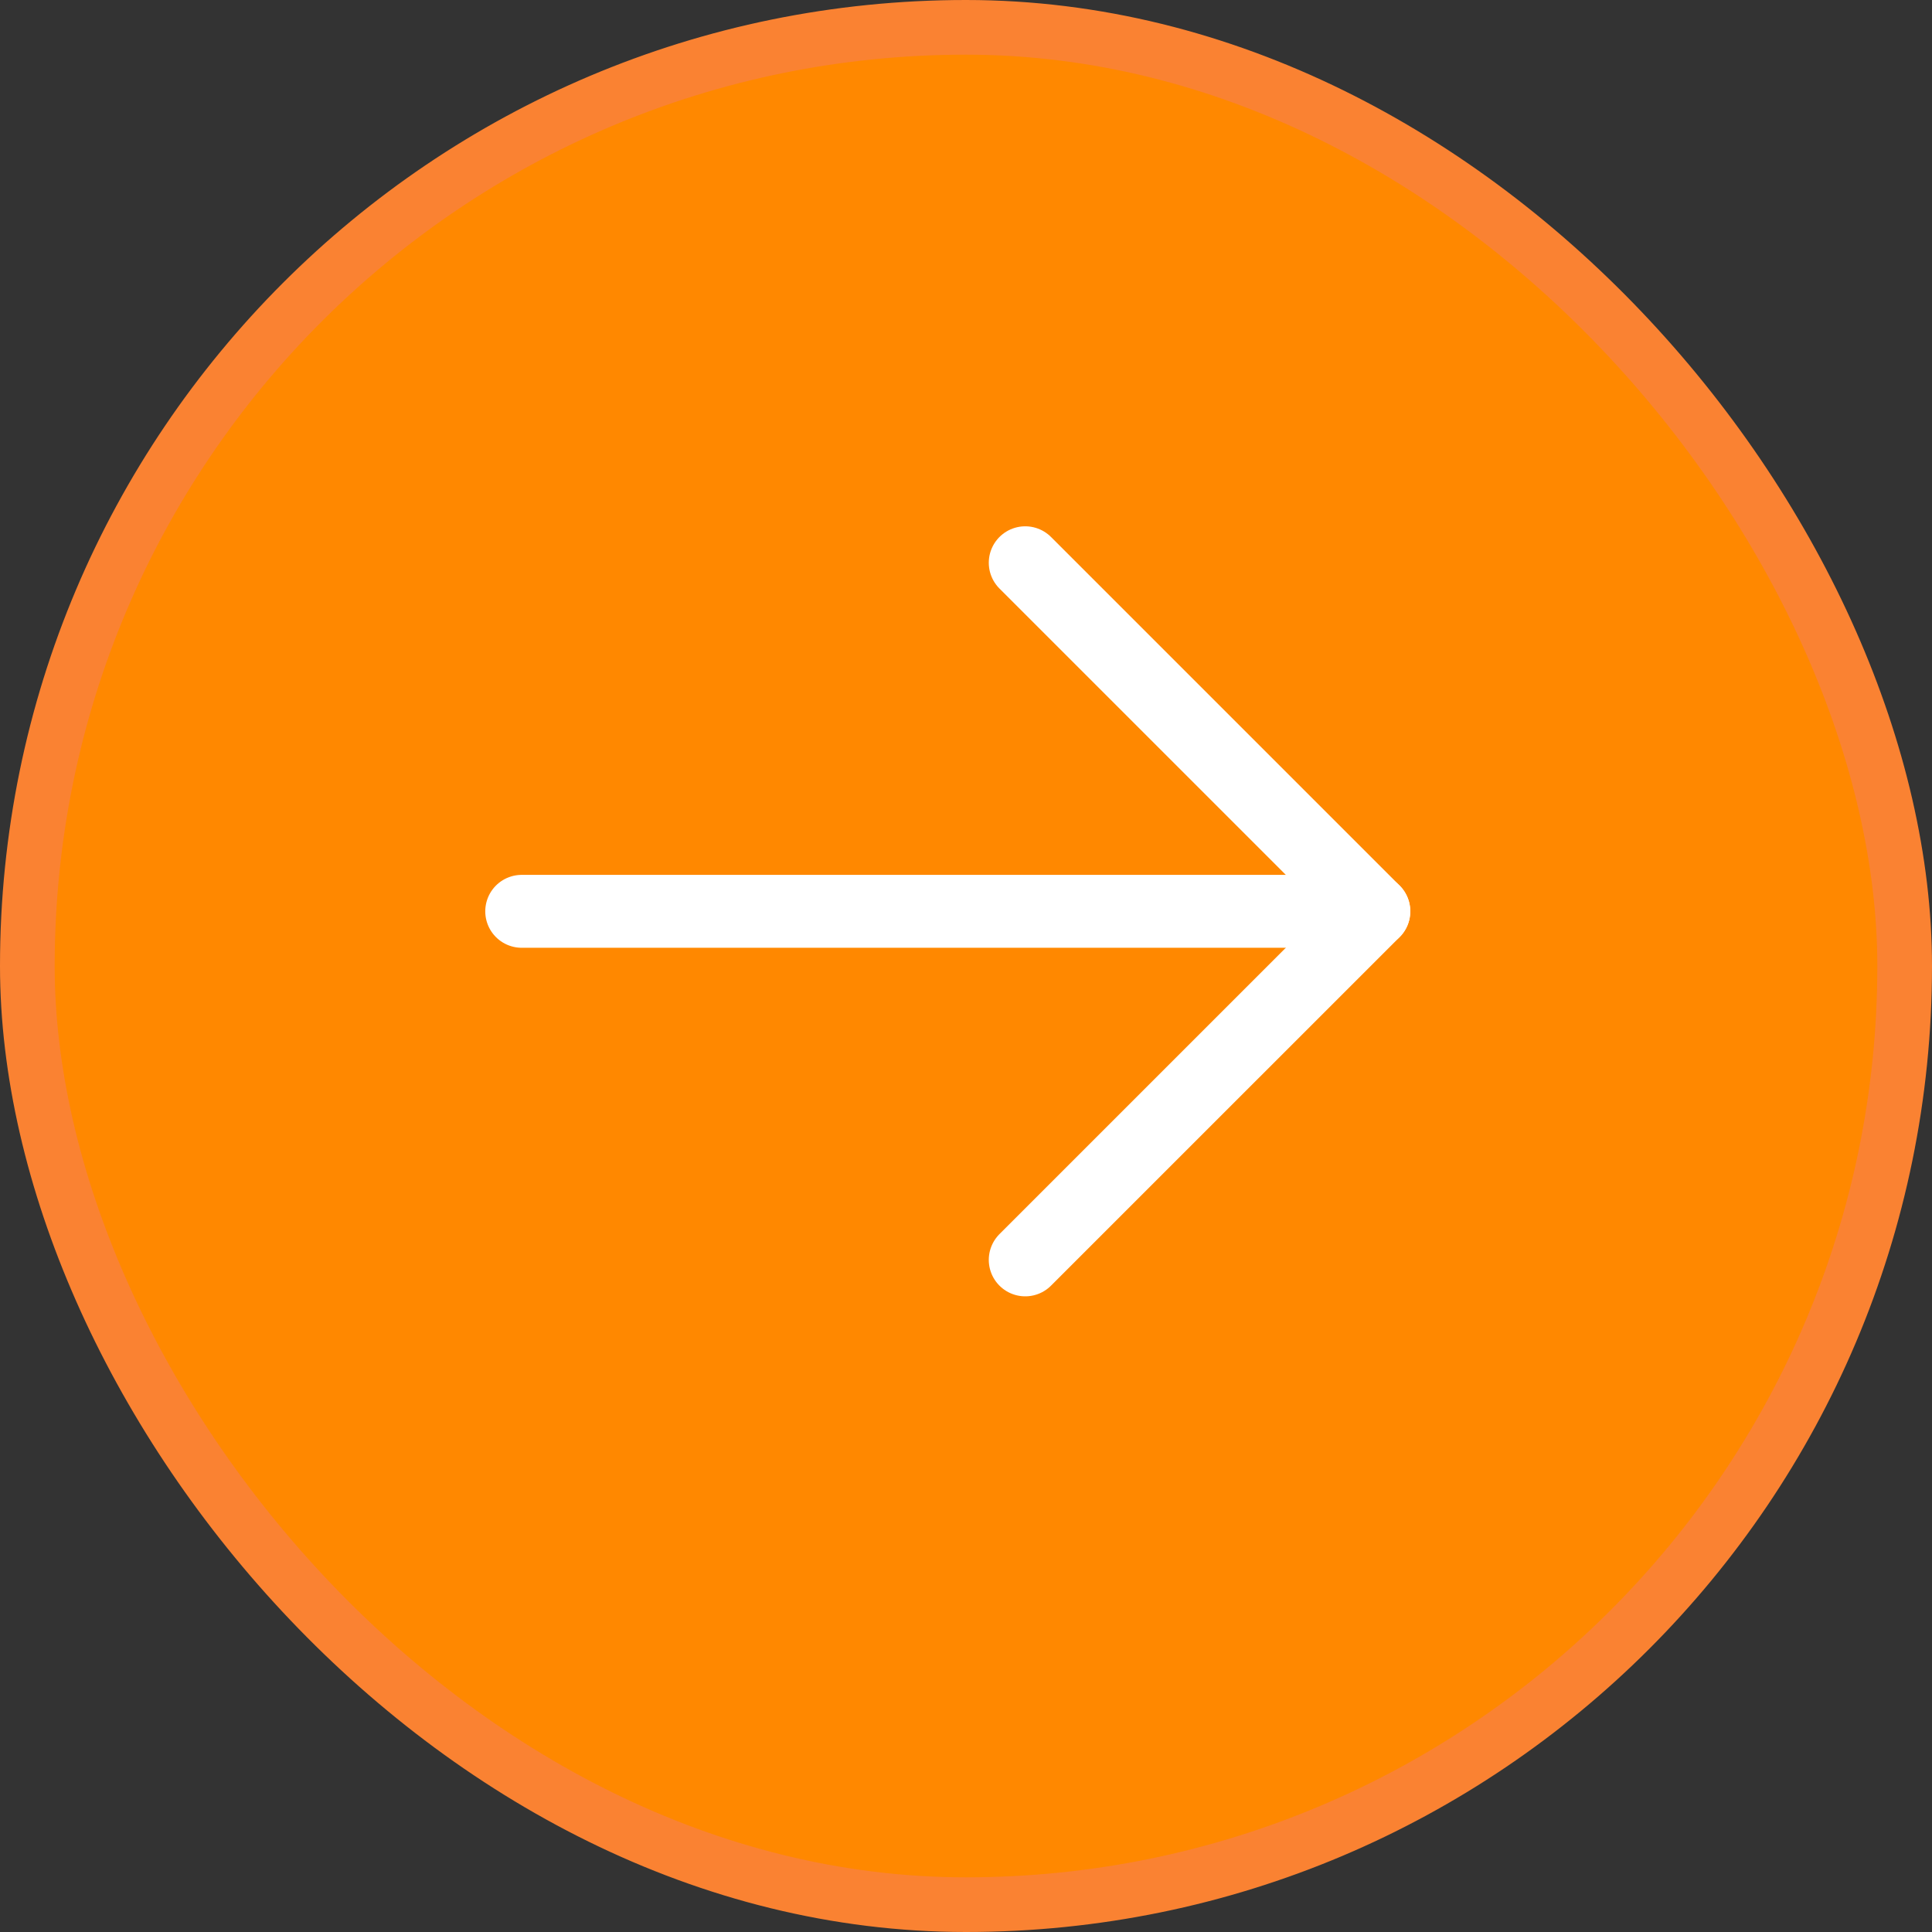 <svg width="53" height="53" viewBox="0 0 53 53" fill="none" xmlns="http://www.w3.org/2000/svg">
<rect x="0" y="0" width="53" height="53" fill="#333333" stroke="none"/>
<rect x="0.75" y="0.75" width="51.5" height="51.5" rx="25.75" fill="#FF8800"/>
<rect x="0.75" y="0.75" width="51.5" height="51.5" rx="25.75" stroke="#FA8232" stroke-width="1.5"/>
<path d="M14.312 25H37.688" stroke="white" stroke-width="2" stroke-linecap="round" stroke-linejoin="round"/>
<path d="M28.125 15.438L37.688 25L28.125 34.562" stroke="white" stroke-width="2" stroke-linecap="round" stroke-linejoin="round"/>
</svg>

